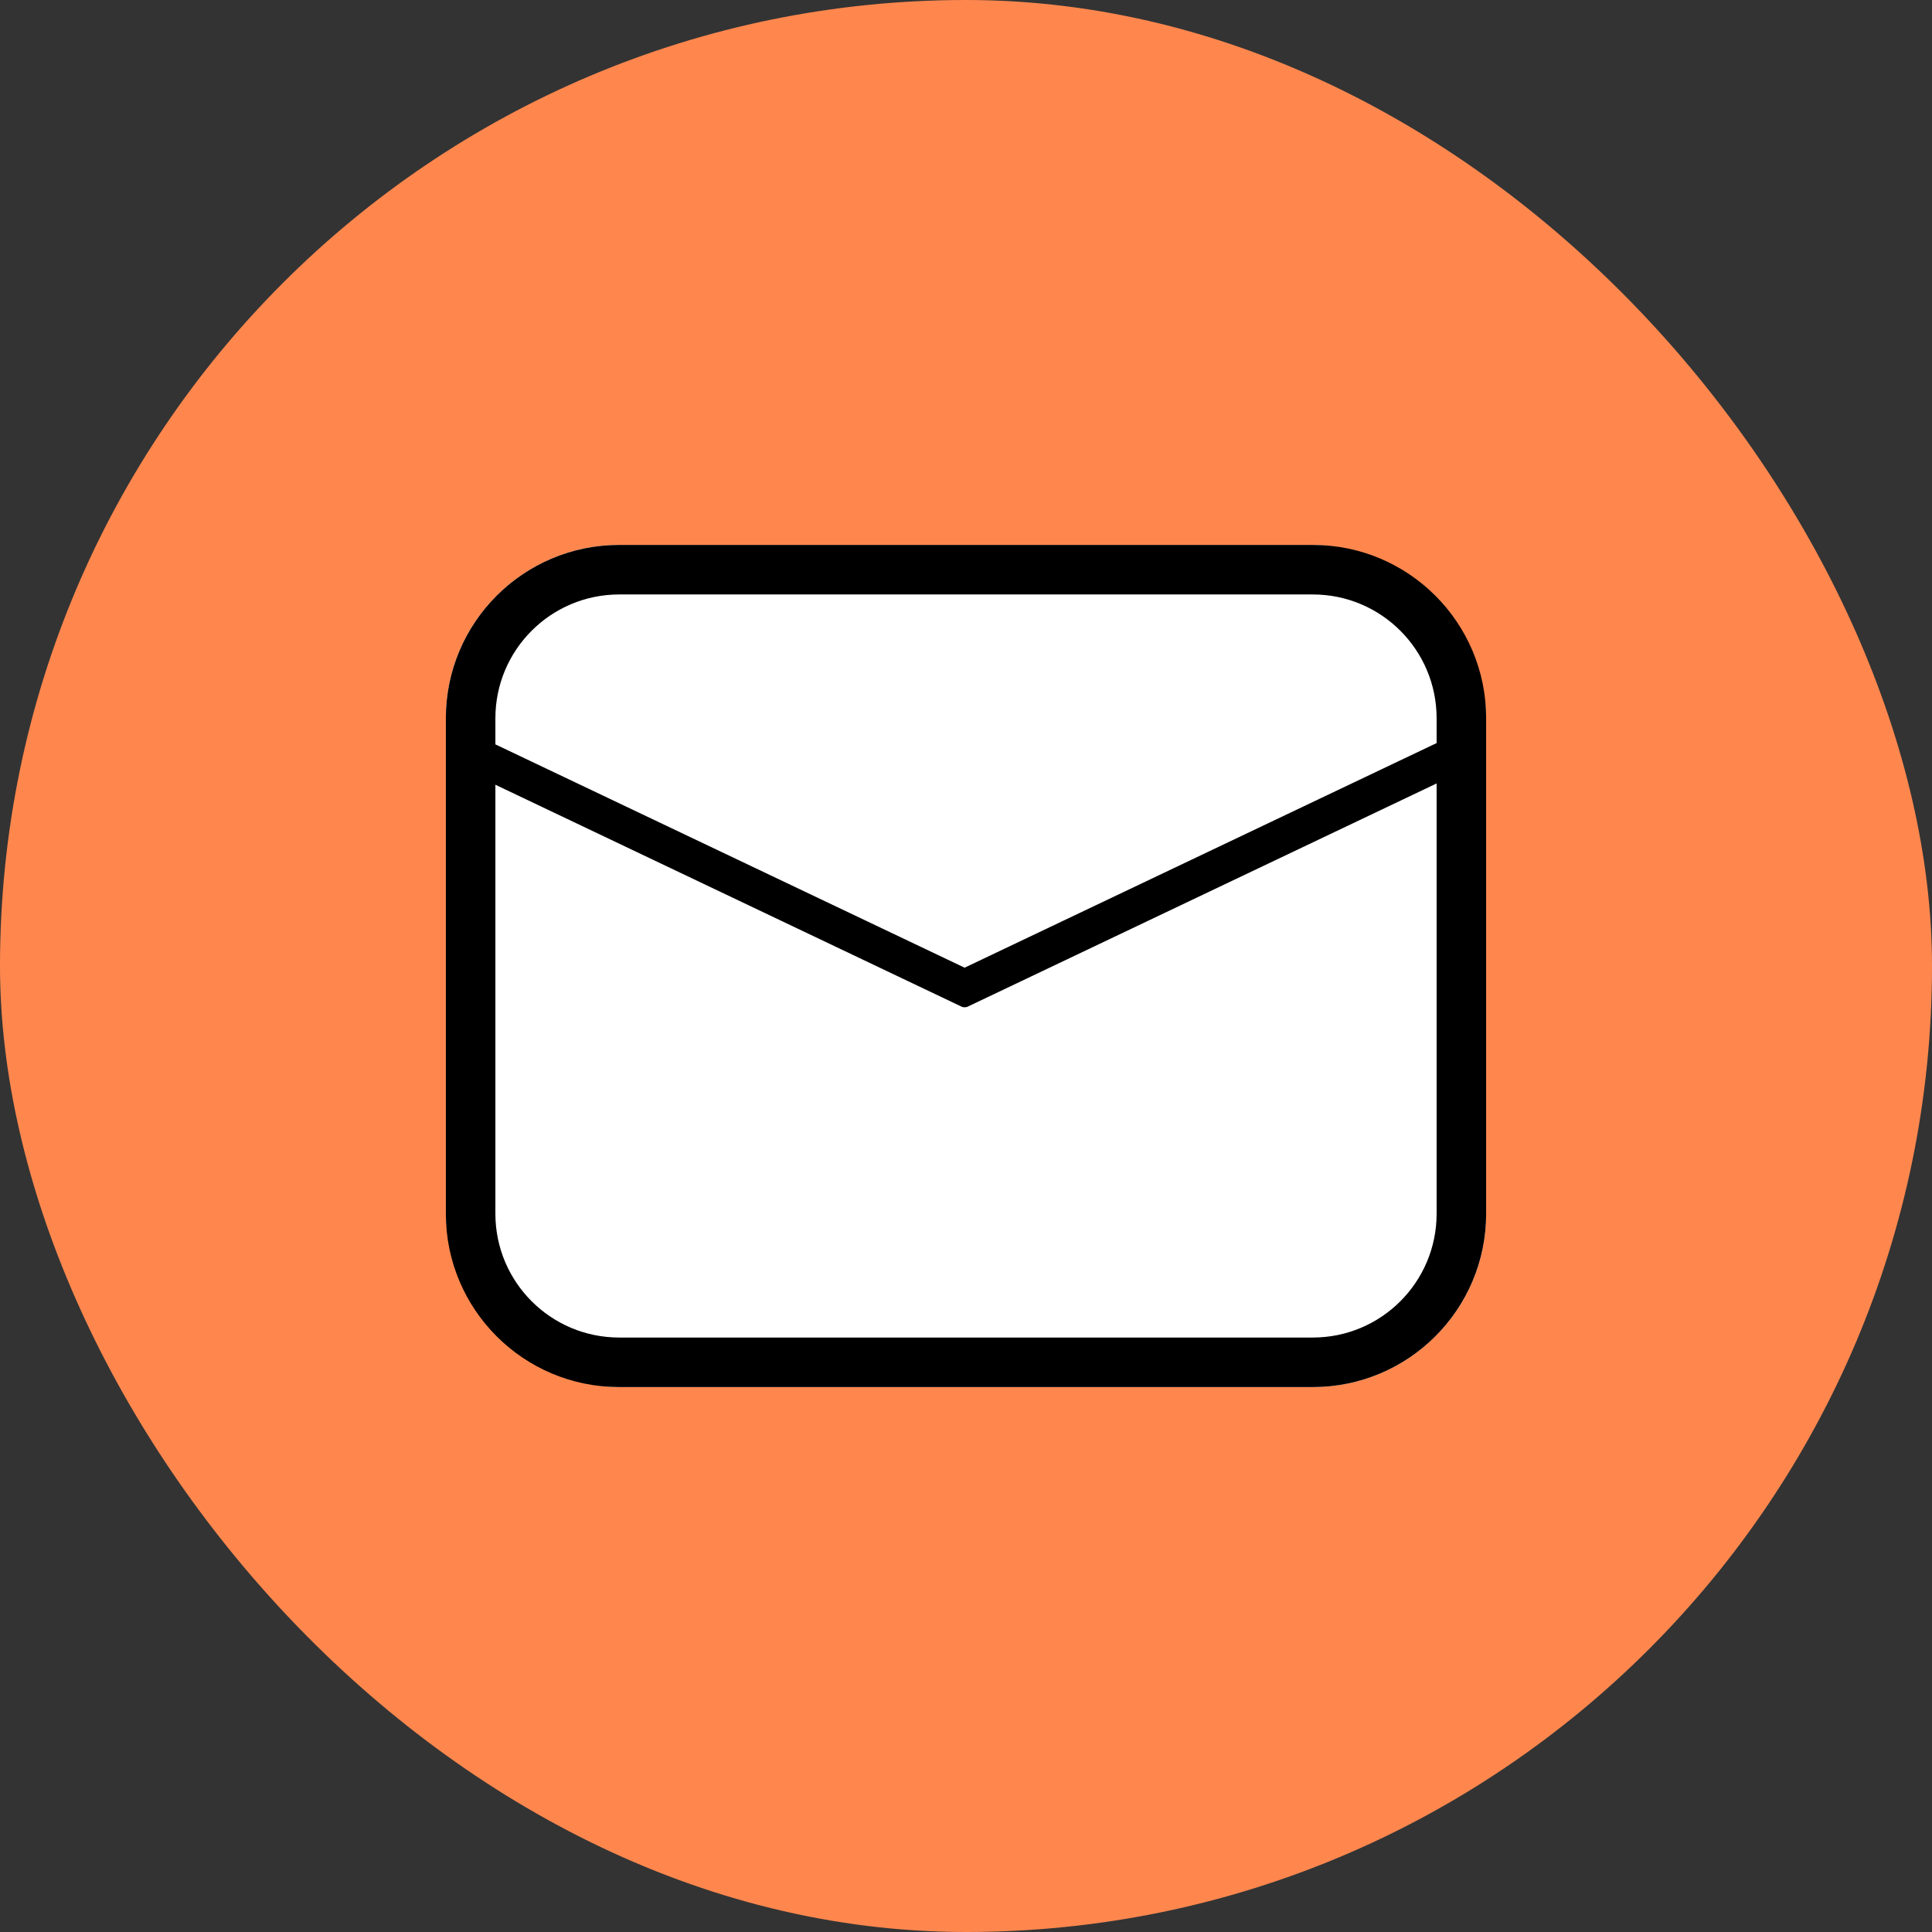 <svg width="39" height="39" viewBox="0 0 39 39" fill="none" xmlns="http://www.w3.org/2000/svg">
<rect x="0" y="0" width="39" height="39" fill="#333333" stroke="none"/>
<rect width="39" height="39" rx="19.5" fill="#FF874E"/>
<rect x="9" y="11" width="21" height="17" rx="3.5" fill="white"/>
<path fill-rule="evenodd" clip-rule="evenodd" d="M12.5 12H26.5C27.881 12 29 13.119 29 14.5V15L19.472 19.534L10 15.026V14.5C10 13.119 11.119 12 12.5 12ZM10 15.841V24.5C10 25.881 11.119 27 12.5 27H26.5C27.881 27 29 25.881 29 24.5V15.815L19.527 20.324C19.509 20.332 19.49 20.335 19.472 20.332C19.455 20.335 19.436 20.332 19.418 20.324L10 15.841ZM9 14.5C9 12.567 10.567 11 12.5 11H26.5C28.433 11 30 12.567 30 14.5V24.5C30 26.433 28.433 28 26.5 28H12.5C10.567 28 9 26.433 9 24.5V14.5Z" fill="black"/>
</svg>
